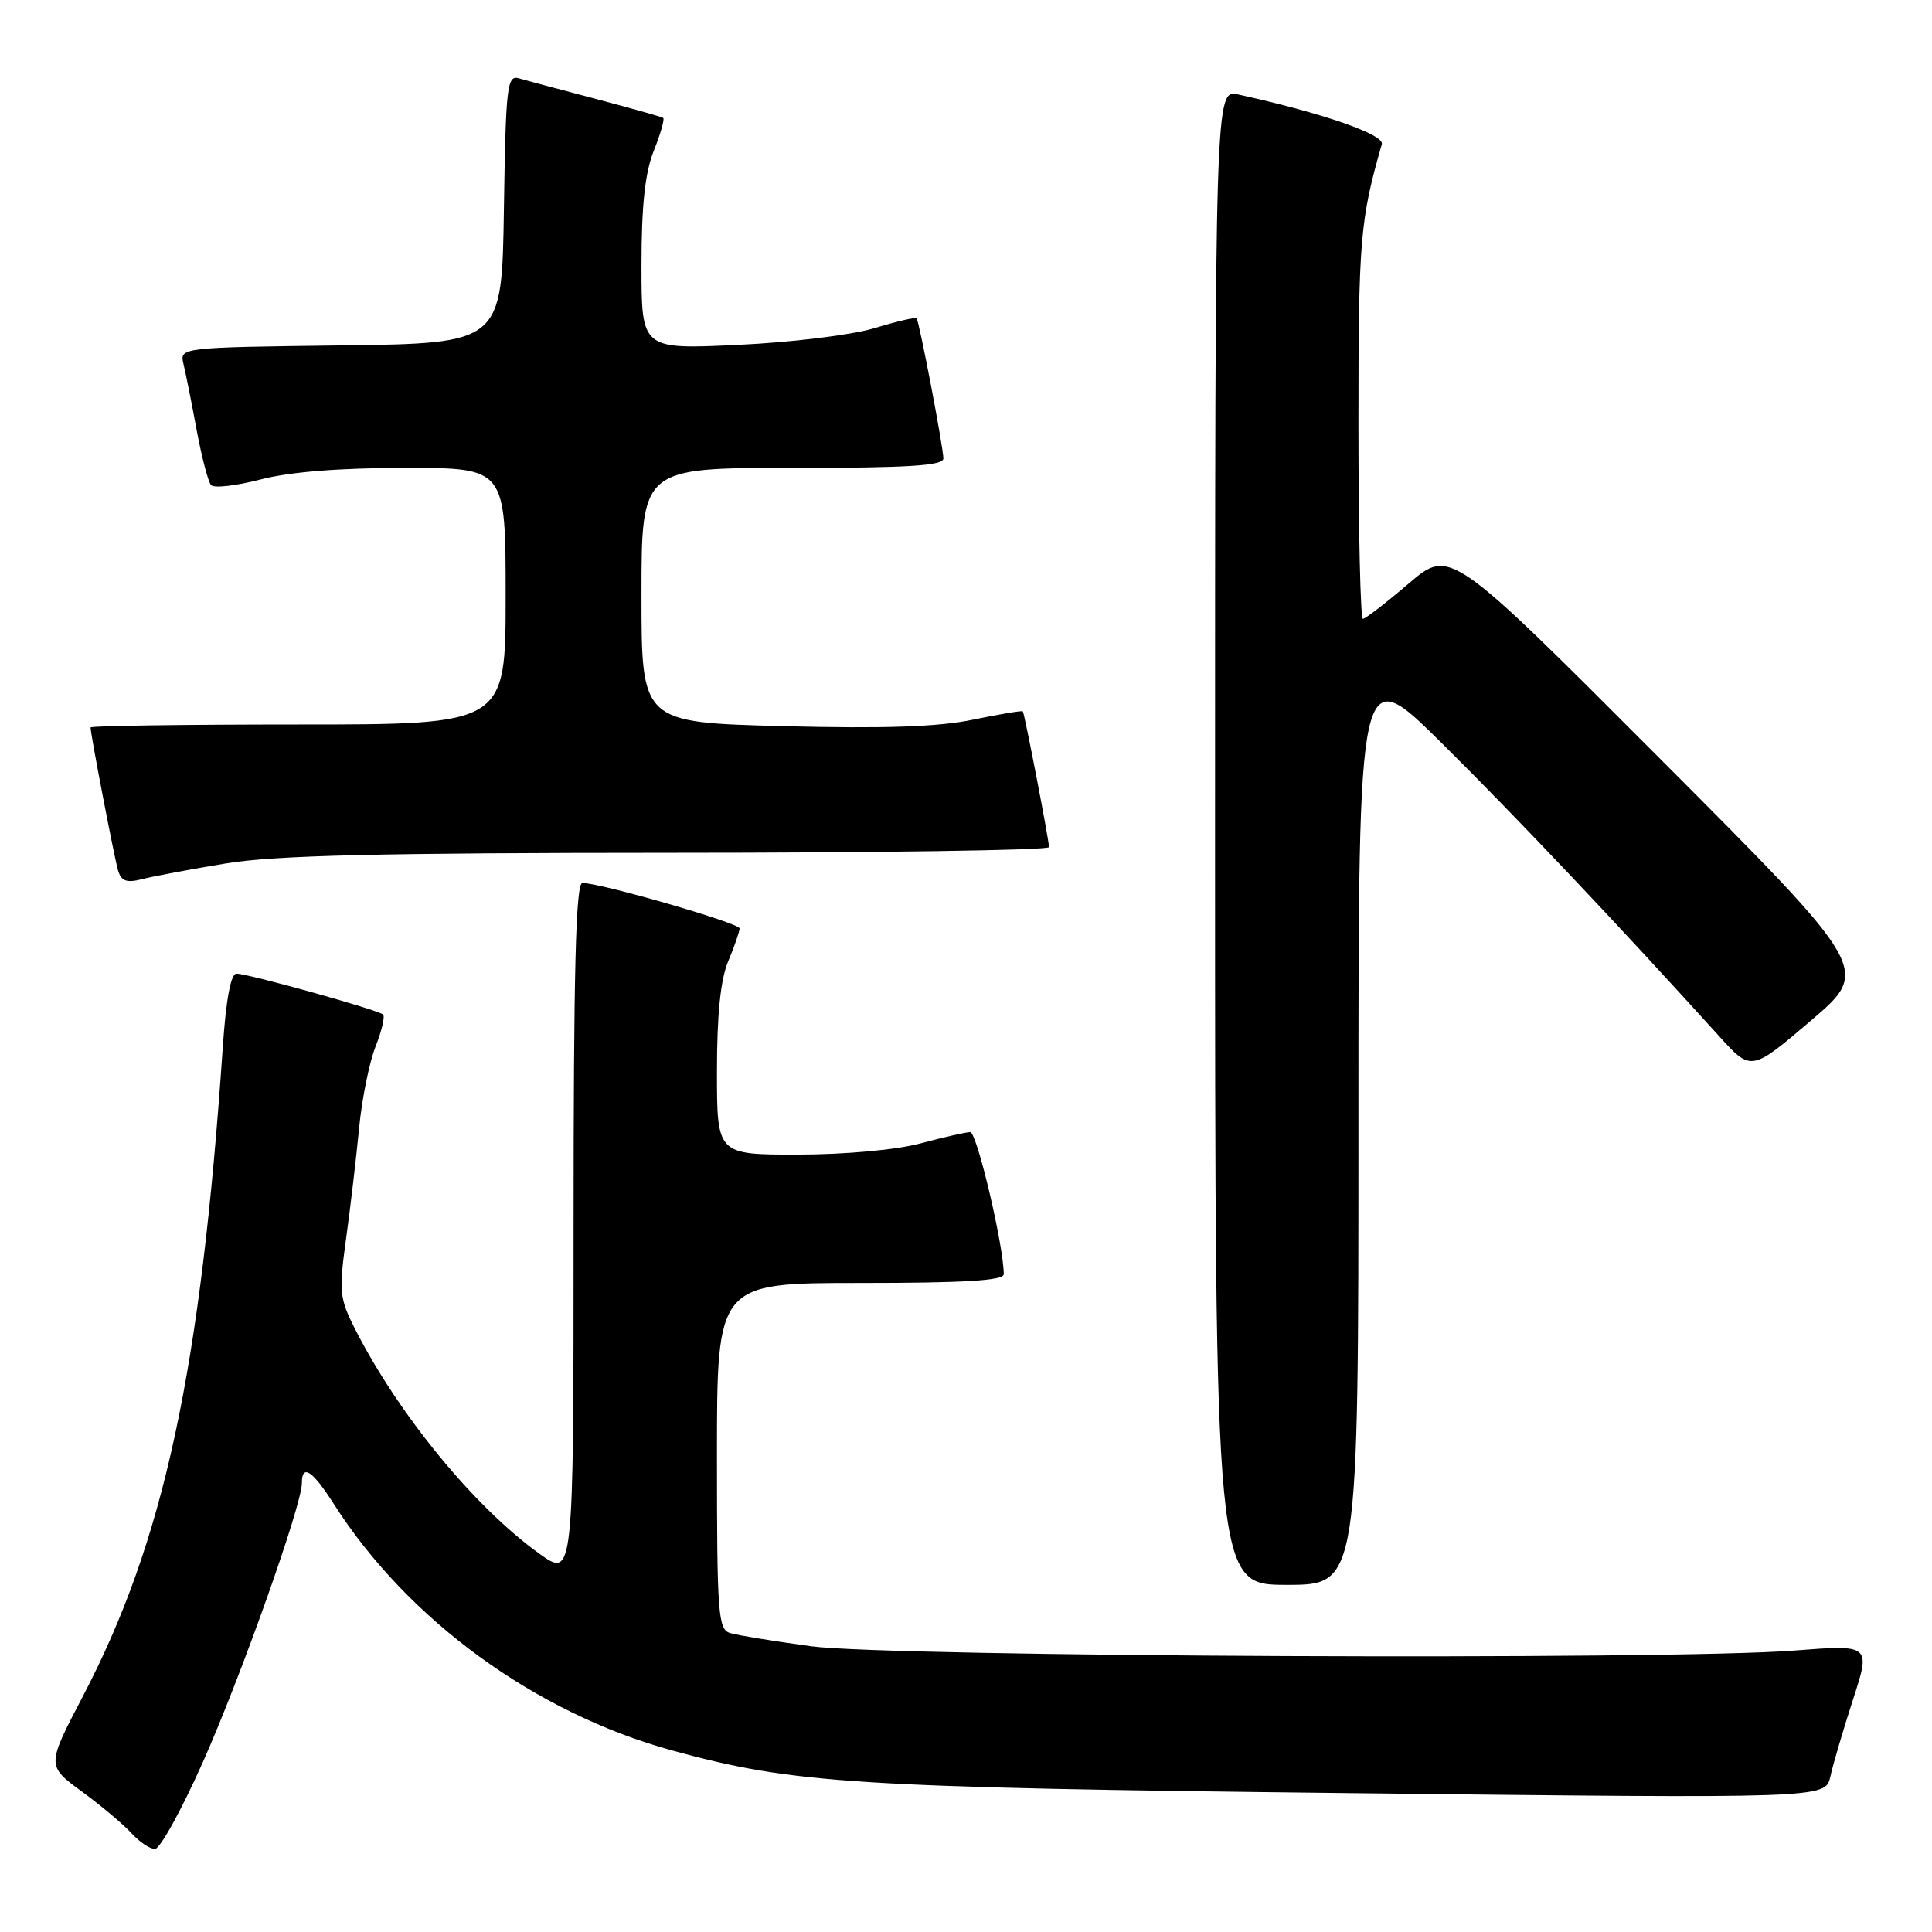 <?xml version="1.0" encoding="UTF-8" standalone="no"?>
<!DOCTYPE svg PUBLIC "-//W3C//DTD SVG 1.1//EN" "http://www.w3.org/Graphics/SVG/1.1/DTD/svg11.dtd" >
<svg xmlns="http://www.w3.org/2000/svg" xmlns:xlink="http://www.w3.org/1999/xlink" version="1.1" viewBox="0 0 256 256">
 <g >
 <path fill="currentColor"
d=" M 26.86 233.54 C 31.93 222.15 40.00 199.42 40.00 196.52 C 40.00 193.93 41.39 194.83 44.21 199.25 C 54.02 214.65 70.93 226.97 89.08 231.95 C 105.21 236.36 113.01 236.86 178.90 237.60 C 241.88 238.31 241.88 238.31 242.53 235.41 C 242.88 233.81 244.23 229.22 245.53 225.21 C 247.89 217.92 247.89 217.92 237.70 218.71 C 221.03 220.00 117.90 219.55 107.50 218.14 C 102.55 217.47 97.71 216.68 96.75 216.39 C 95.15 215.91 95.00 213.91 95.00 192.93 C 95.00 170.00 95.00 170.00 114.00 170.00 C 127.78 170.00 133.00 169.68 133.00 168.84 C 133.00 165.09 129.44 150.00 128.56 150.01 C 127.98 150.02 125.03 150.69 122.00 151.50 C 118.78 152.36 112.04 152.98 105.75 152.99 C 95.00 153.00 95.00 153.00 95.00 141.97 C 95.00 134.42 95.47 129.80 96.50 127.35 C 97.33 125.37 98.00 123.42 98.00 123.02 C 98.00 122.32 79.60 117.00 77.17 117.00 C 76.29 117.00 76.00 128.63 76.00 163.06 C 76.00 209.12 76.00 209.12 71.45 205.86 C 62.87 199.69 52.80 187.42 47.05 176.11 C 44.98 172.03 44.89 171.15 45.86 164.11 C 46.44 159.92 47.21 153.35 47.58 149.50 C 47.95 145.65 48.93 140.79 49.75 138.71 C 50.58 136.62 51.03 134.70 50.76 134.43 C 50.16 133.83 32.95 129.03 31.34 129.01 C 30.59 129.00 29.95 132.41 29.52 138.75 C 26.60 181.63 21.73 204.20 11.00 224.73 C 6.17 233.96 6.17 233.96 10.85 237.39 C 13.43 239.28 16.38 241.77 17.42 242.91 C 18.46 244.06 19.86 245.00 20.53 245.00 C 21.20 245.00 24.05 239.84 26.86 233.54 Z  M 180.00 148.77 C 180.00 87.53 180.00 87.53 191.09 98.52 C 200.87 108.20 214.46 122.57 227.77 137.27 C 232.03 141.99 232.03 141.99 239.94 135.25 C 247.86 128.50 247.86 128.50 220.00 100.57 C 192.14 72.64 192.14 72.64 186.66 77.32 C 183.65 79.89 180.92 82.00 180.59 82.00 C 180.27 82.00 180.00 70.40 180.00 56.22 C 180.00 31.72 180.21 29.18 183.10 19.11 C 183.47 17.83 175.19 14.96 164.08 12.52 C 161.00 11.84 161.00 11.84 161.00 110.92 C 161.00 210.00 161.00 210.00 170.50 210.00 C 180.00 210.00 180.00 210.00 180.00 148.77 Z  M 30.00 114.40 C 36.47 113.34 50.47 113.01 88.75 113.00 C 116.39 113.00 139.00 112.66 139.00 112.25 C 139.00 111.35 135.77 94.60 135.53 94.26 C 135.44 94.13 132.47 94.63 128.93 95.36 C 124.33 96.32 117.17 96.56 103.75 96.22 C 85.00 95.73 85.00 95.73 85.00 78.87 C 85.00 62.00 85.00 62.00 105.00 62.00 C 120.33 62.00 125.00 61.71 125.00 60.75 C 125.00 59.29 121.82 42.65 121.45 42.18 C 121.31 42.01 118.79 42.59 115.85 43.49 C 112.86 44.39 104.87 45.37 97.75 45.70 C 85.00 46.30 85.00 46.30 85.00 35.17 C 85.00 27.23 85.47 22.88 86.63 19.98 C 87.52 17.74 88.08 15.79 87.88 15.63 C 87.67 15.48 83.67 14.35 79.00 13.12 C 74.33 11.89 69.72 10.66 68.77 10.38 C 67.19 9.92 67.02 11.37 66.77 27.69 C 66.50 45.50 66.50 45.50 45.15 45.77 C 23.79 46.04 23.79 46.04 24.32 48.27 C 24.62 49.50 25.40 53.42 26.06 57.00 C 26.73 60.58 27.58 63.85 27.97 64.28 C 28.35 64.71 31.31 64.37 34.54 63.53 C 38.39 62.53 45.00 62.00 53.71 62.00 C 67.00 62.00 67.00 62.00 67.00 79.00 C 67.00 96.00 67.00 96.00 39.50 96.00 C 24.38 96.00 12.00 96.18 12.00 96.39 C 12.00 97.30 15.15 113.66 15.64 115.33 C 16.07 116.77 16.77 117.02 18.84 116.49 C 20.30 116.11 25.32 115.17 30.00 114.40 Z "/>
</g>
</svg>